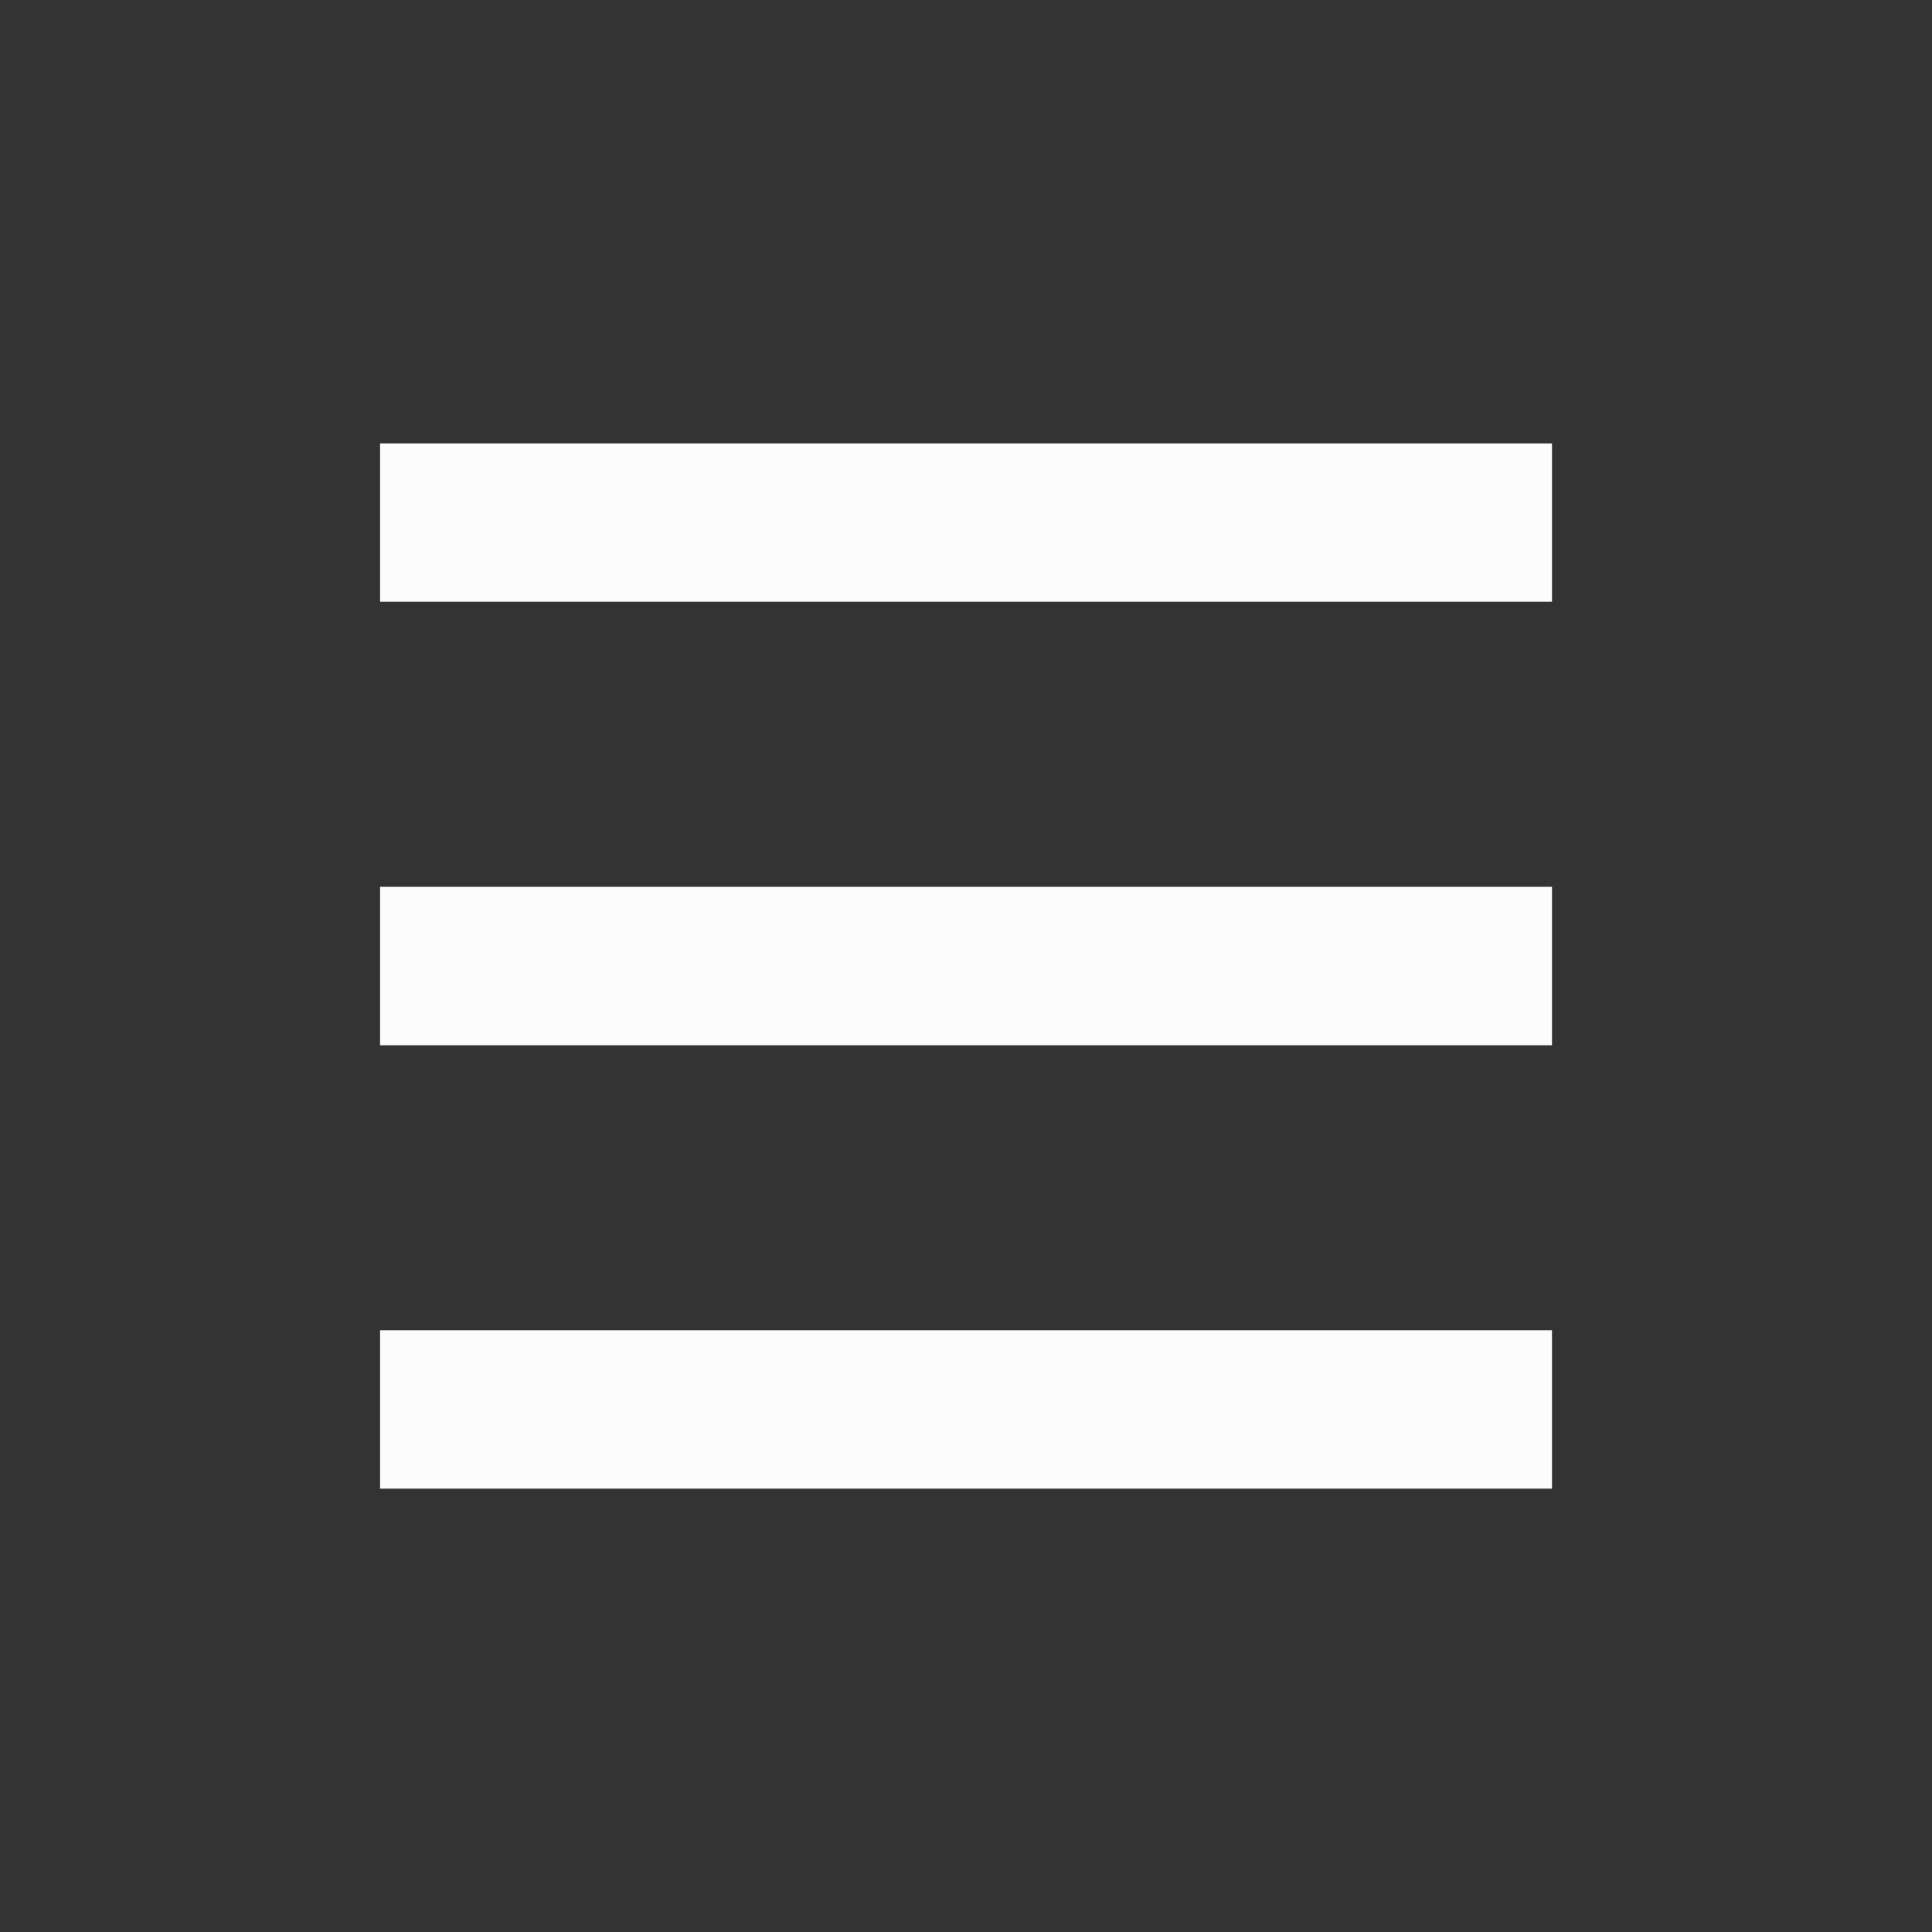 <?xml version='1.0' encoding='UTF-8' standalone='no'?>
<svg width="5.869mm" viewBox="0 0 61 61" baseProfile="tiny" xmlns="http://www.w3.org/2000/svg" xmlns:xlink="http://www.w3.org/1999/xlink" version="1.2" height="5.869mm">
    <rect x="0" y="0" width="61" height="61" fill="#333333" stroke="none"/>
    <style id="current-color-scheme" type="text/css">.ColorScheme-Text {color:#fcfcfc;}</style>
    <title>Qt SVG Document</title>
    <desc>Auto-generated by Klassy window decoration</desc>
    <defs/>
    <g stroke-linecap="square" fill-rule="evenodd" stroke-linejoin="bevel" stroke-width="1" fill="none" stroke="black">
        <g class="ColorScheme-Text" font-weight="400" font-family="Noto Sans" font-size="36.667" transform="matrix(3.389,0,0,3.389,0,1)" fill-opacity="1" fill="currentColor" font-style="normal" stroke="none">
            <path fill-rule="nonzero" vector-effect="none" d="M3.541,3.836 L14.459,3.836 L14.459,5.311 L3.541,5.311 L3.541,3.836"/>
        </g>
        <g class="ColorScheme-Text" font-weight="400" font-family="Noto Sans" font-size="36.667" transform="matrix(3.389,0,0,3.389,0,1)" fill-opacity="1" fill="currentColor" font-style="normal" stroke="none">
            <path fill-rule="nonzero" vector-effect="none" d="M3.541,7.967 L14.459,7.967 L14.459,9.443 L3.541,9.443 L3.541,7.967"/>
        </g>
        <g class="ColorScheme-Text" font-weight="400" font-family="Noto Sans" font-size="36.667" transform="matrix(3.389,0,0,3.389,0,1)" fill-opacity="1" fill="currentColor" font-style="normal" stroke="none">
            <path fill-rule="nonzero" vector-effect="none" d="M3.541,12.098 L14.459,12.098 L14.459,13.574 L3.541,13.574 L3.541,12.098"/>
        </g>
    </g>
</svg>
